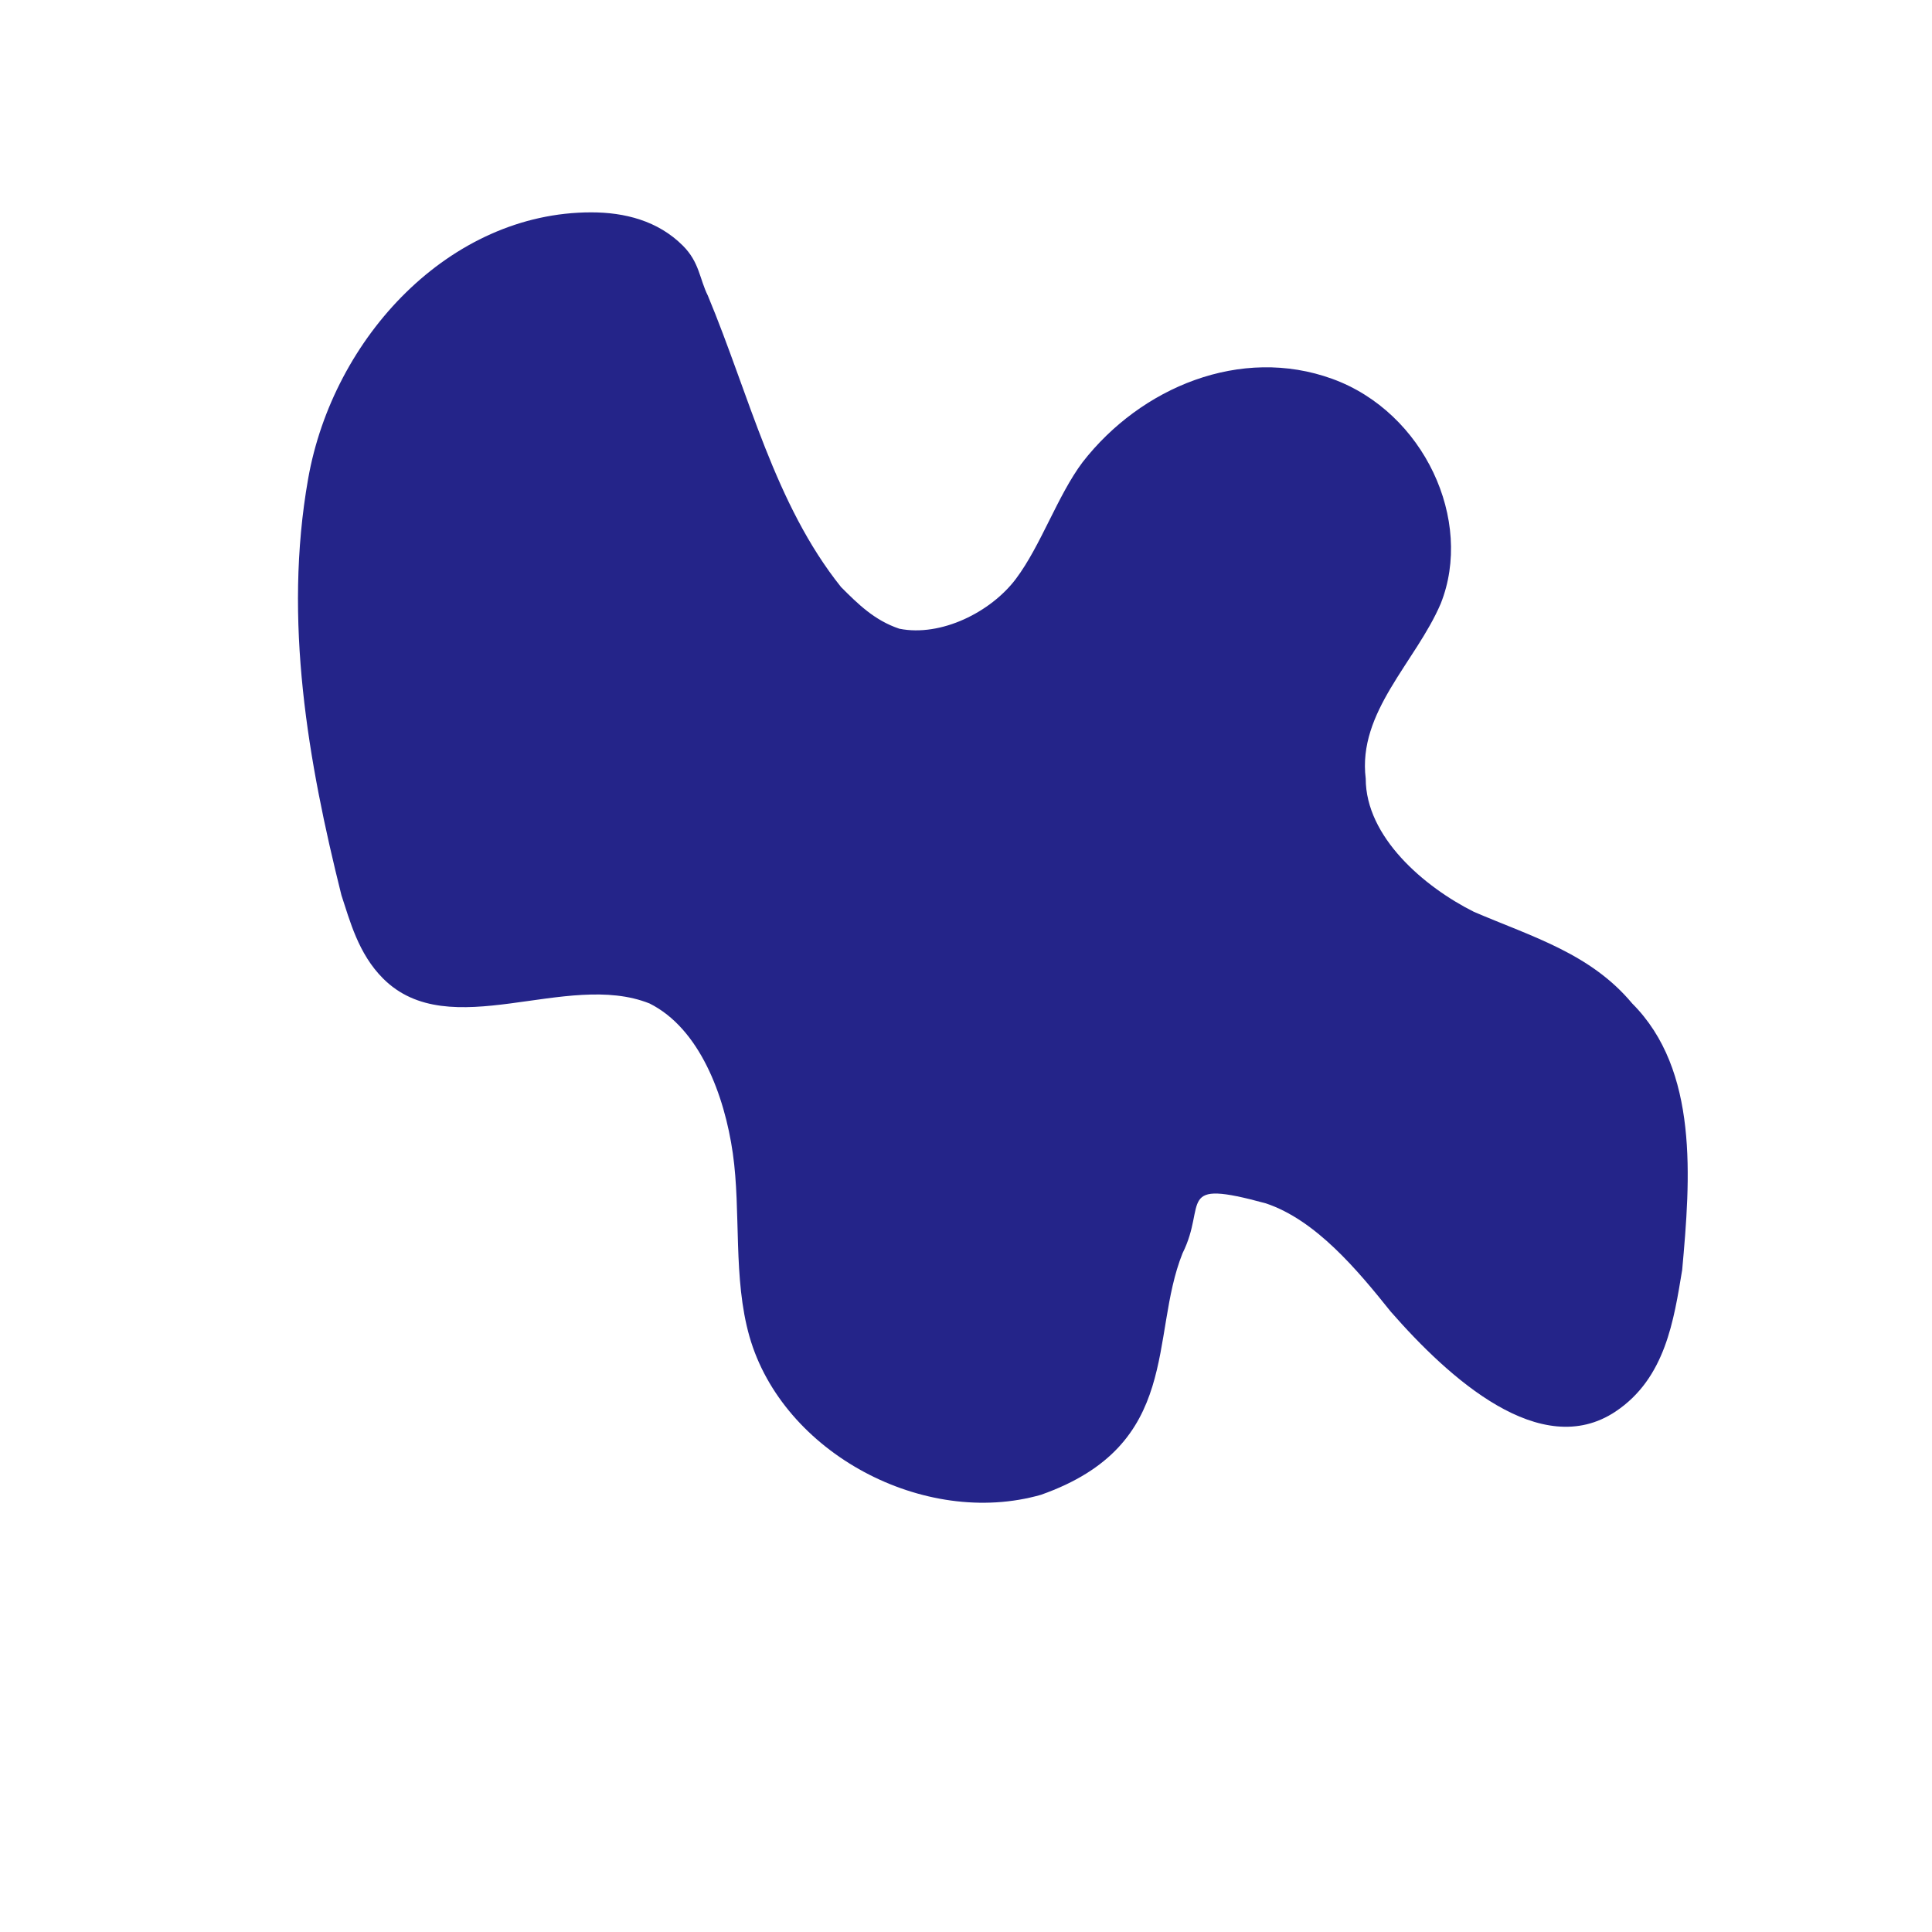 <?xml version="1.0" encoding="utf-8"?>
<!-- Generator: Adobe Illustrator 22.0.1, SVG Export Plug-In . SVG Version: 6.00 Build 0)  -->
<svg version="1.1"
	 id="svg2" inkscape:version="0.92.2 2405546, 2018-03-11" sodipodi:docname="trace_togglecolorlength.svg" xmlns:cc="http://creativecommons.org/ns#" xmlns:dc="http://purl.org/dc/elements/1.1/" xmlns:inkscape="http://www.inkscape.org/namespaces/inkscape" xmlns:rdf="http://www.w3.org/1999/02/22-rdf-syntax-ns#" xmlns:sodipodi="http://sodipodi.sourceforge.net/DTD/sodipodi-0.dtd" xmlns:svg="http://www.w3.org/2000/svg"
	 xmlns="http://www.w3.org/2000/svg" xmlns:xlink="http://www.w3.org/1999/xlink" x="0px" y="0px" viewBox="0 0 23.2 23.1" width="24" height="24"
	 style="enable-background:new 0 0 23.2 23.1;" xml:space="preserve">
<style type="text/css">
	.st0{fill:#242489;}
</style>
<defs>
	
	
		<inkscape:perspective  id="perspective10" inkscape:persp3d-origin="372.04724 : 350.78739 : 1" inkscape:vp_x="0 : 526.18109 : 1" inkscape:vp_y="0 : 1000 : 0" inkscape:vp_z="744.09448 : 526.18109 : 1" sodipodi:type="inkscape:persp3d">
		</inkscape:perspective>
	
		<inkscape:perspective  id="perspective2884" inkscape:persp3d-origin="0.5 : 0.33333333 : 1" inkscape:vp_x="0 : 0.5 : 1" inkscape:vp_y="0 : 1000 : 0" inkscape:vp_z="1 : 0.5 : 1" sodipodi:type="inkscape:persp3d">
		</inkscape:perspective>
	
		<inkscape:perspective  id="perspective3733" inkscape:persp3d-origin="0.5 : 0.33333333 : 1" inkscape:vp_x="0 : 0.5 : 1" inkscape:vp_y="0 : 1000 : 0" inkscape:vp_z="1 : 0.5 : 1" sodipodi:type="inkscape:persp3d">
		</inkscape:perspective>
</defs>
<sodipodi:namedview  bordercolor="#666666" borderopacity="1.0" id="base" inkscape:current-layer="g3766" inkscape:cx="30.009472" inkscape:cy="8.1093765" inkscape:document-units="px" inkscape:guide-bbox="true" inkscape:pageopacity="0.0" inkscape:pageshadow="2" inkscape:window-height="1389" inkscape:window-maximized="0" inkscape:window-width="2556" inkscape:window-x="0" inkscape:window-y="49" inkscape:zoom="32" pagecolor="#ffffff" showgrid="false" showguides="true">
	<sodipodi:guide  id="guide4640" inkscape:locked="false" orientation="0,1" position="20.312,19.469"></sodipodi:guide>
	<sodipodi:guide  id="guide4704" inkscape:locked="false" orientation="0,1" position="10.219,2.625"></sodipodi:guide>
	<sodipodi:guide  id="guide4723" inkscape:locked="false" orientation="1,0" position="11,13.5"></sodipodi:guide>
</sodipodi:namedview>
<path class="st0" d="M12.5,17.9C11.1,18.3,9.4,17.4,9,16c-0.2-0.7-0.1-1.5-0.2-2.2c-0.1-0.7-0.4-1.5-1-1.8c-1-0.4-2.4,0.5-3.2-0.3
	c-0.3-0.3-0.4-0.7-0.5-1c-0.4-1.6-0.7-3.3-0.4-5s1.7-3.2,3.4-3.2c0.4,0,0.8,0.1,1.1,0.4c0.2,0.2,0.2,0.4,0.3,0.6C9,4.7,9.3,6,10.1,7
	c0.2,0.2,0.4,0.4,0.7,0.5c0.5,0.1,1.1-0.2,1.4-0.6c0.3-0.4,0.5-1,0.8-1.4c0.7-0.9,1.9-1.4,3-1s1.7,1.7,1.3,2.7
	c-0.3,0.7-1,1.3-0.9,2.1c0,0.7,0.7,1.3,1.3,1.6c0.7,0.3,1.4,0.5,1.9,1.1c0.8,0.8,0.7,2.1,0.6,3.2c-0.1,0.6-0.2,1.3-0.8,1.7
	c-0.9,0.6-2-0.4-2.7-1.2c-0.4-0.5-0.9-1.1-1.5-1.3c-1.1-0.3-0.7,0-1,0.6C13.8,16,14.2,17.3,12.5,17.9z"/>
</svg>
